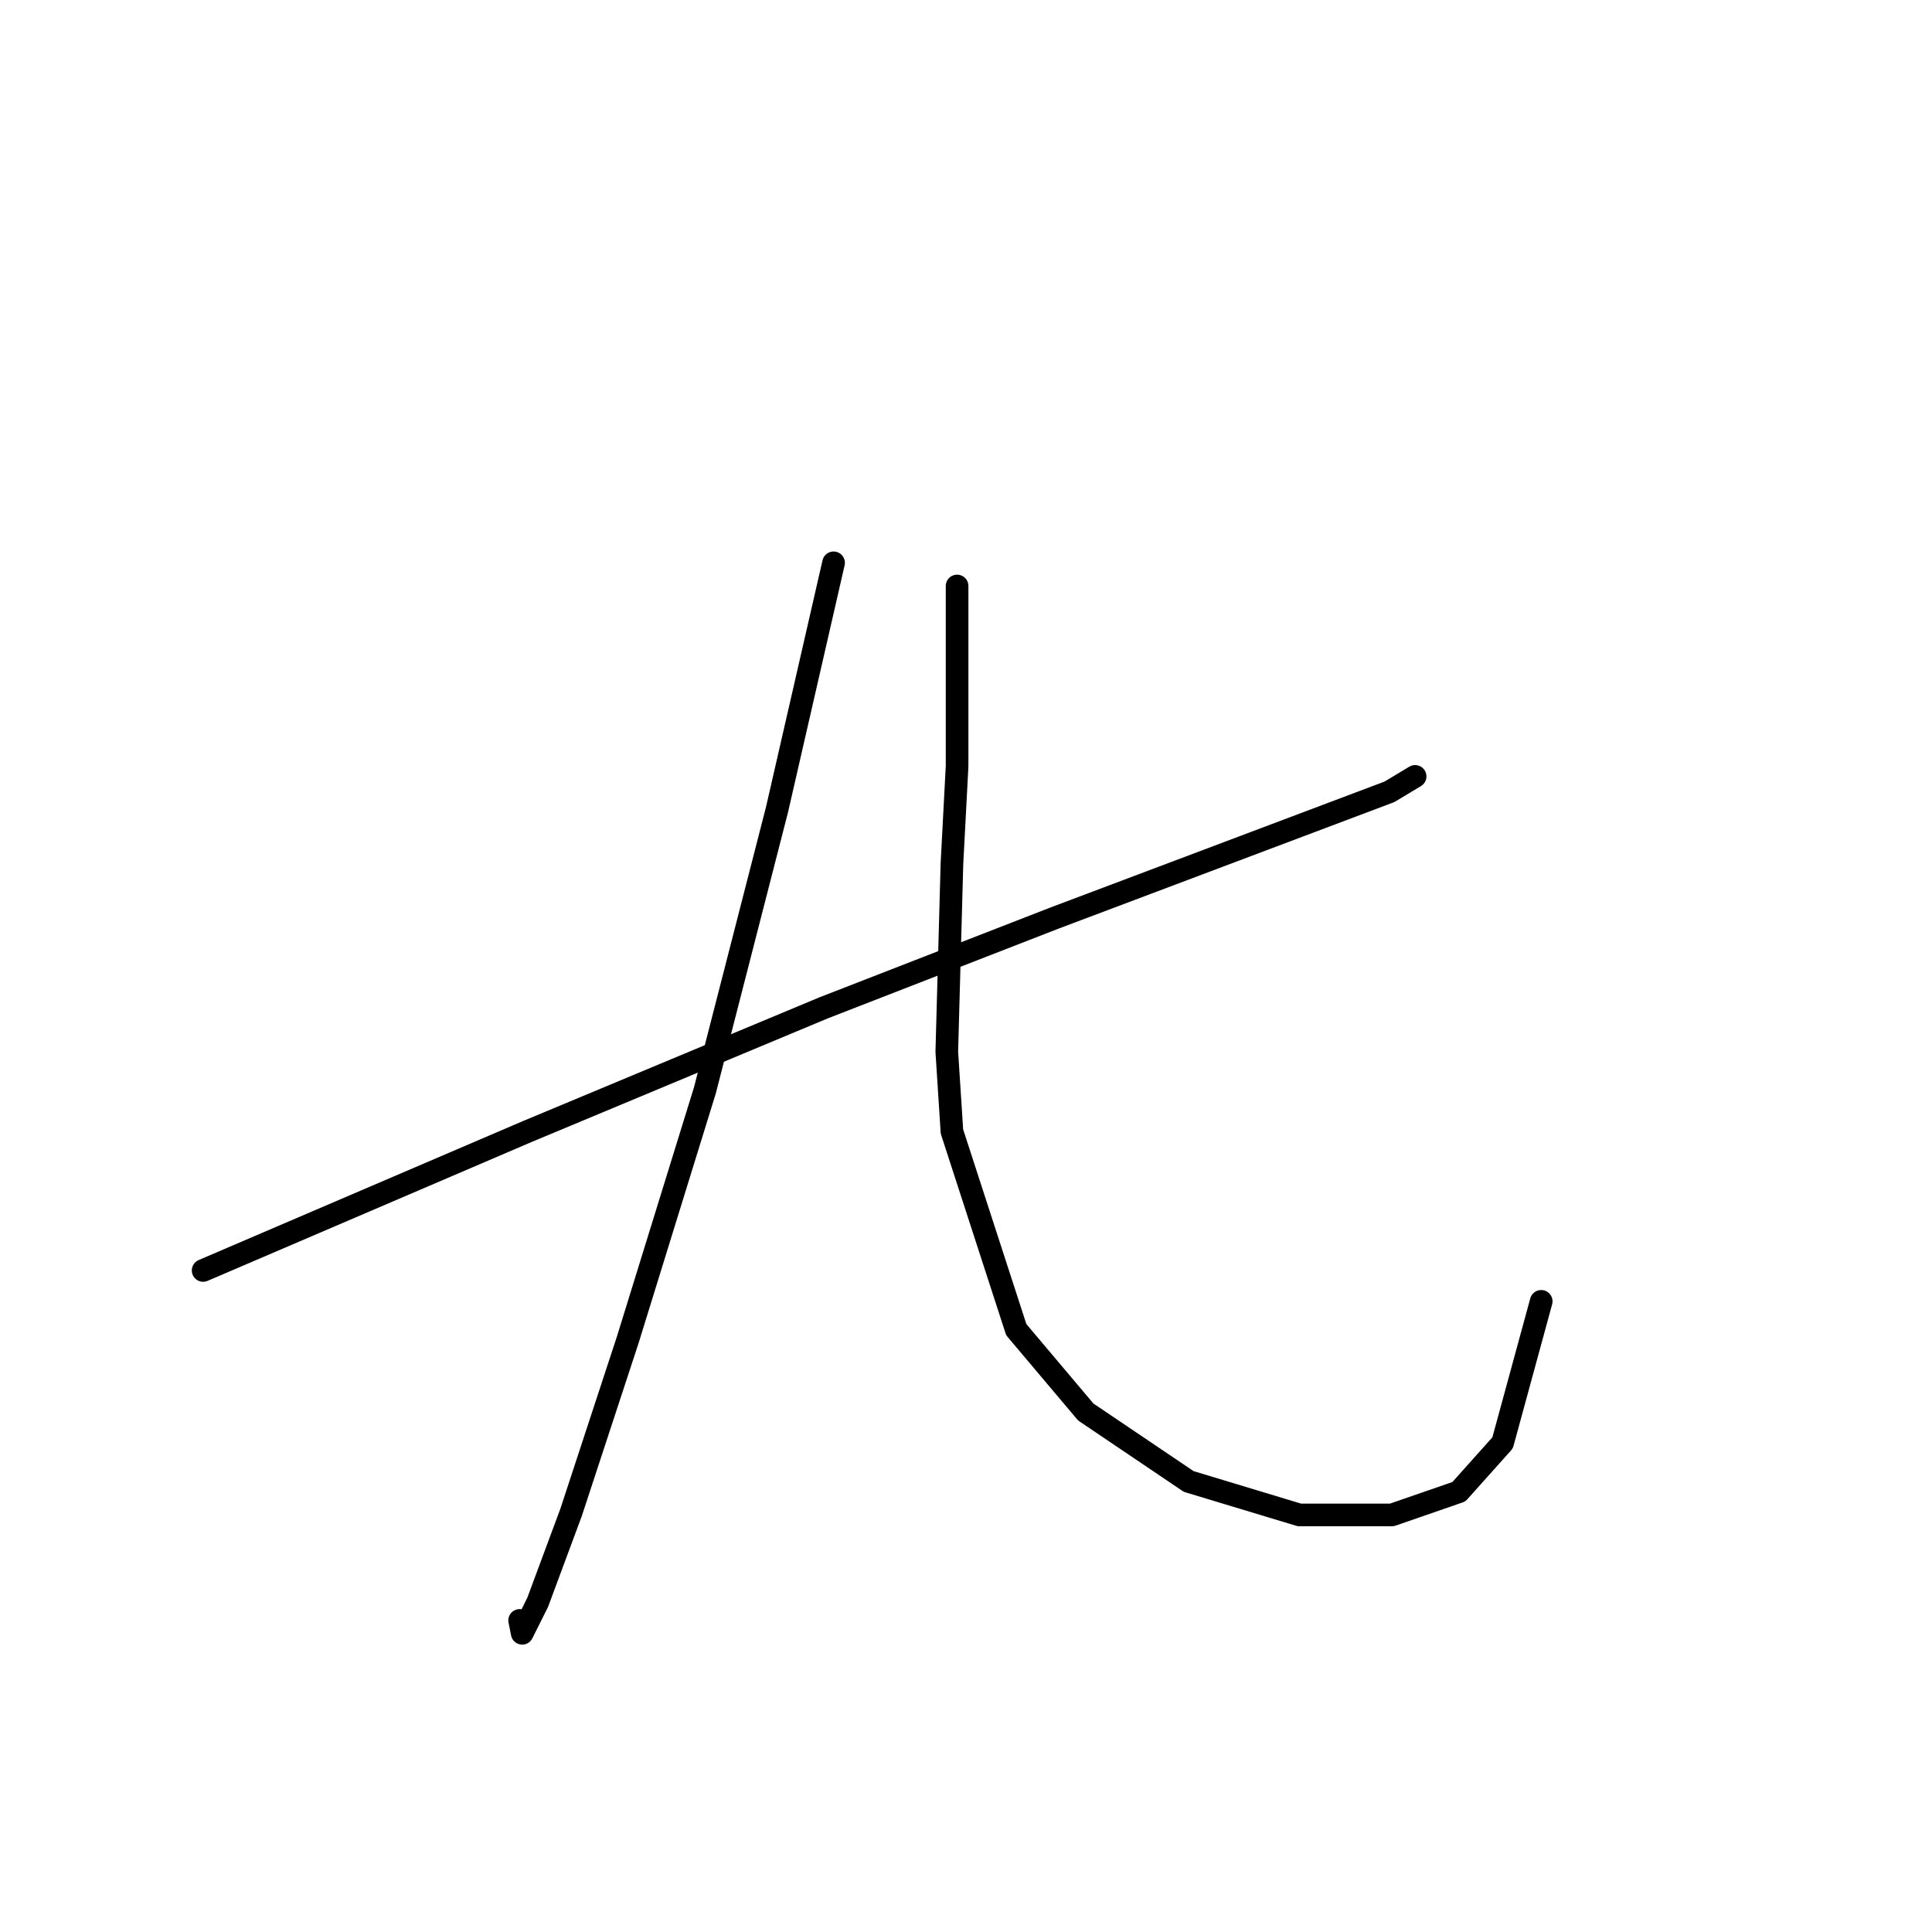<?xml version="1.0" standalone="no"?>
    <svg width="256" height="256" xmlns="http://www.w3.org/2000/svg" version="1.1">
    <polyline stroke="black" stroke-width="3" stroke-linecap="round" fill="transparent" stroke-linejoin="round" points="26.916 168.342 48.396 159.136 69.877 149.93 109.088 133.564 139.775 121.63 184.101 104.923 187.51 102.877 187.51 102.877 " />
        <polyline stroke="black" stroke-width="3" stroke-linecap="round" fill="transparent" stroke-linejoin="round" points="110.452 74.577 106.702 90.943 102.951 107.31 93.404 144.475 83.175 177.549 75.674 200.393 71.241 212.327 69.195 216.419 68.854 214.714 68.854 214.714 " />
        <polyline stroke="black" stroke-width="3" stroke-linecap="round" fill="transparent" stroke-linejoin="round" points="126.819 77.646 126.819 89.579 126.819 101.513 126.137 114.47 125.455 139.36 126.137 149.93 134.661 176.185 143.867 187.096 157.505 196.302 172.167 200.734 184.442 200.734 193.307 197.665 199.103 191.187 204.218 172.434 204.218 172.434 " />
        </svg>